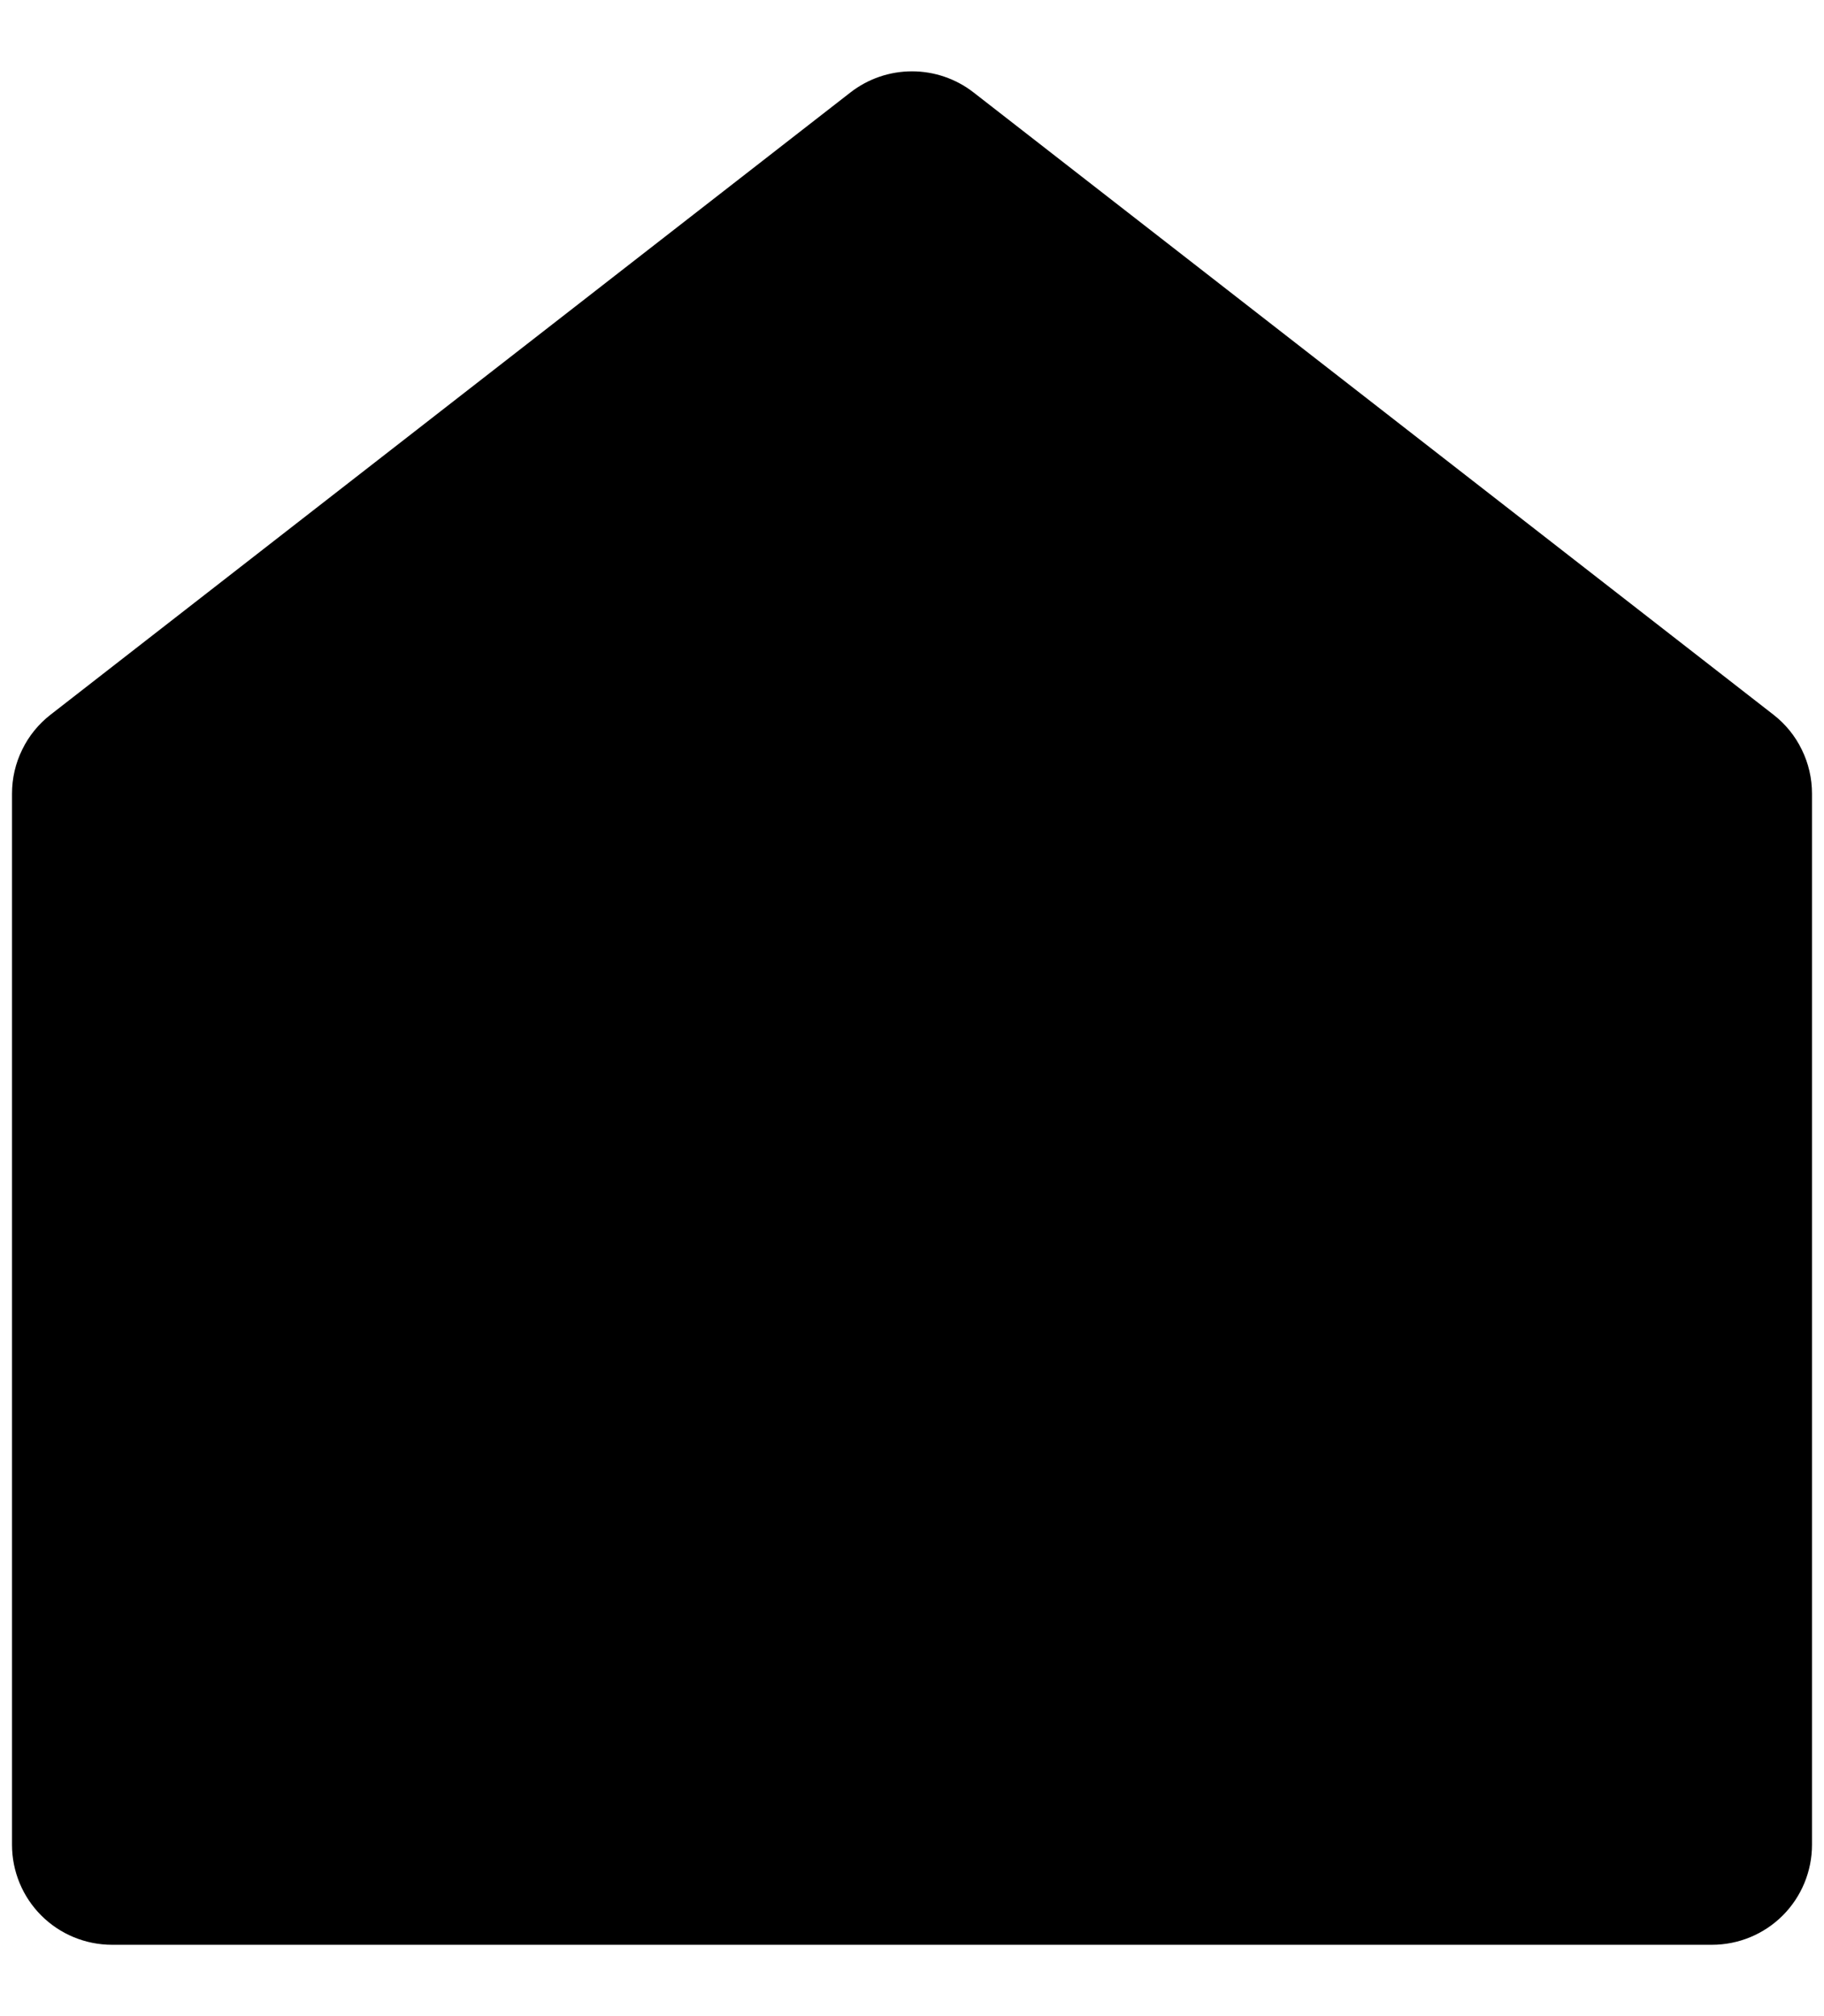<svg width="19" height="21" viewBox="0 0 19 21" fill="" xmlns="http://www.w3.org/2000/svg">
<path d="M18.875 19.215C18.875 19.492 18.765 19.757 18.57 19.952C18.375 20.147 18.11 20.257 17.833 20.257H1.167C0.89 20.257 0.625 20.147 0.43 19.952C0.235 19.757 0.125 19.492 0.125 19.215V8.267C0.125 8.108 0.161 7.951 0.231 7.809C0.3 7.666 0.402 7.541 0.527 7.444L8.86 0.962C9.043 0.82 9.268 0.743 9.5 0.743C9.732 0.743 9.957 0.82 10.14 0.962L18.473 7.444C18.598 7.541 18.7 7.666 18.769 7.809C18.839 7.951 18.875 8.108 18.875 8.267V19.215Z" fill="black"/>
</svg>
